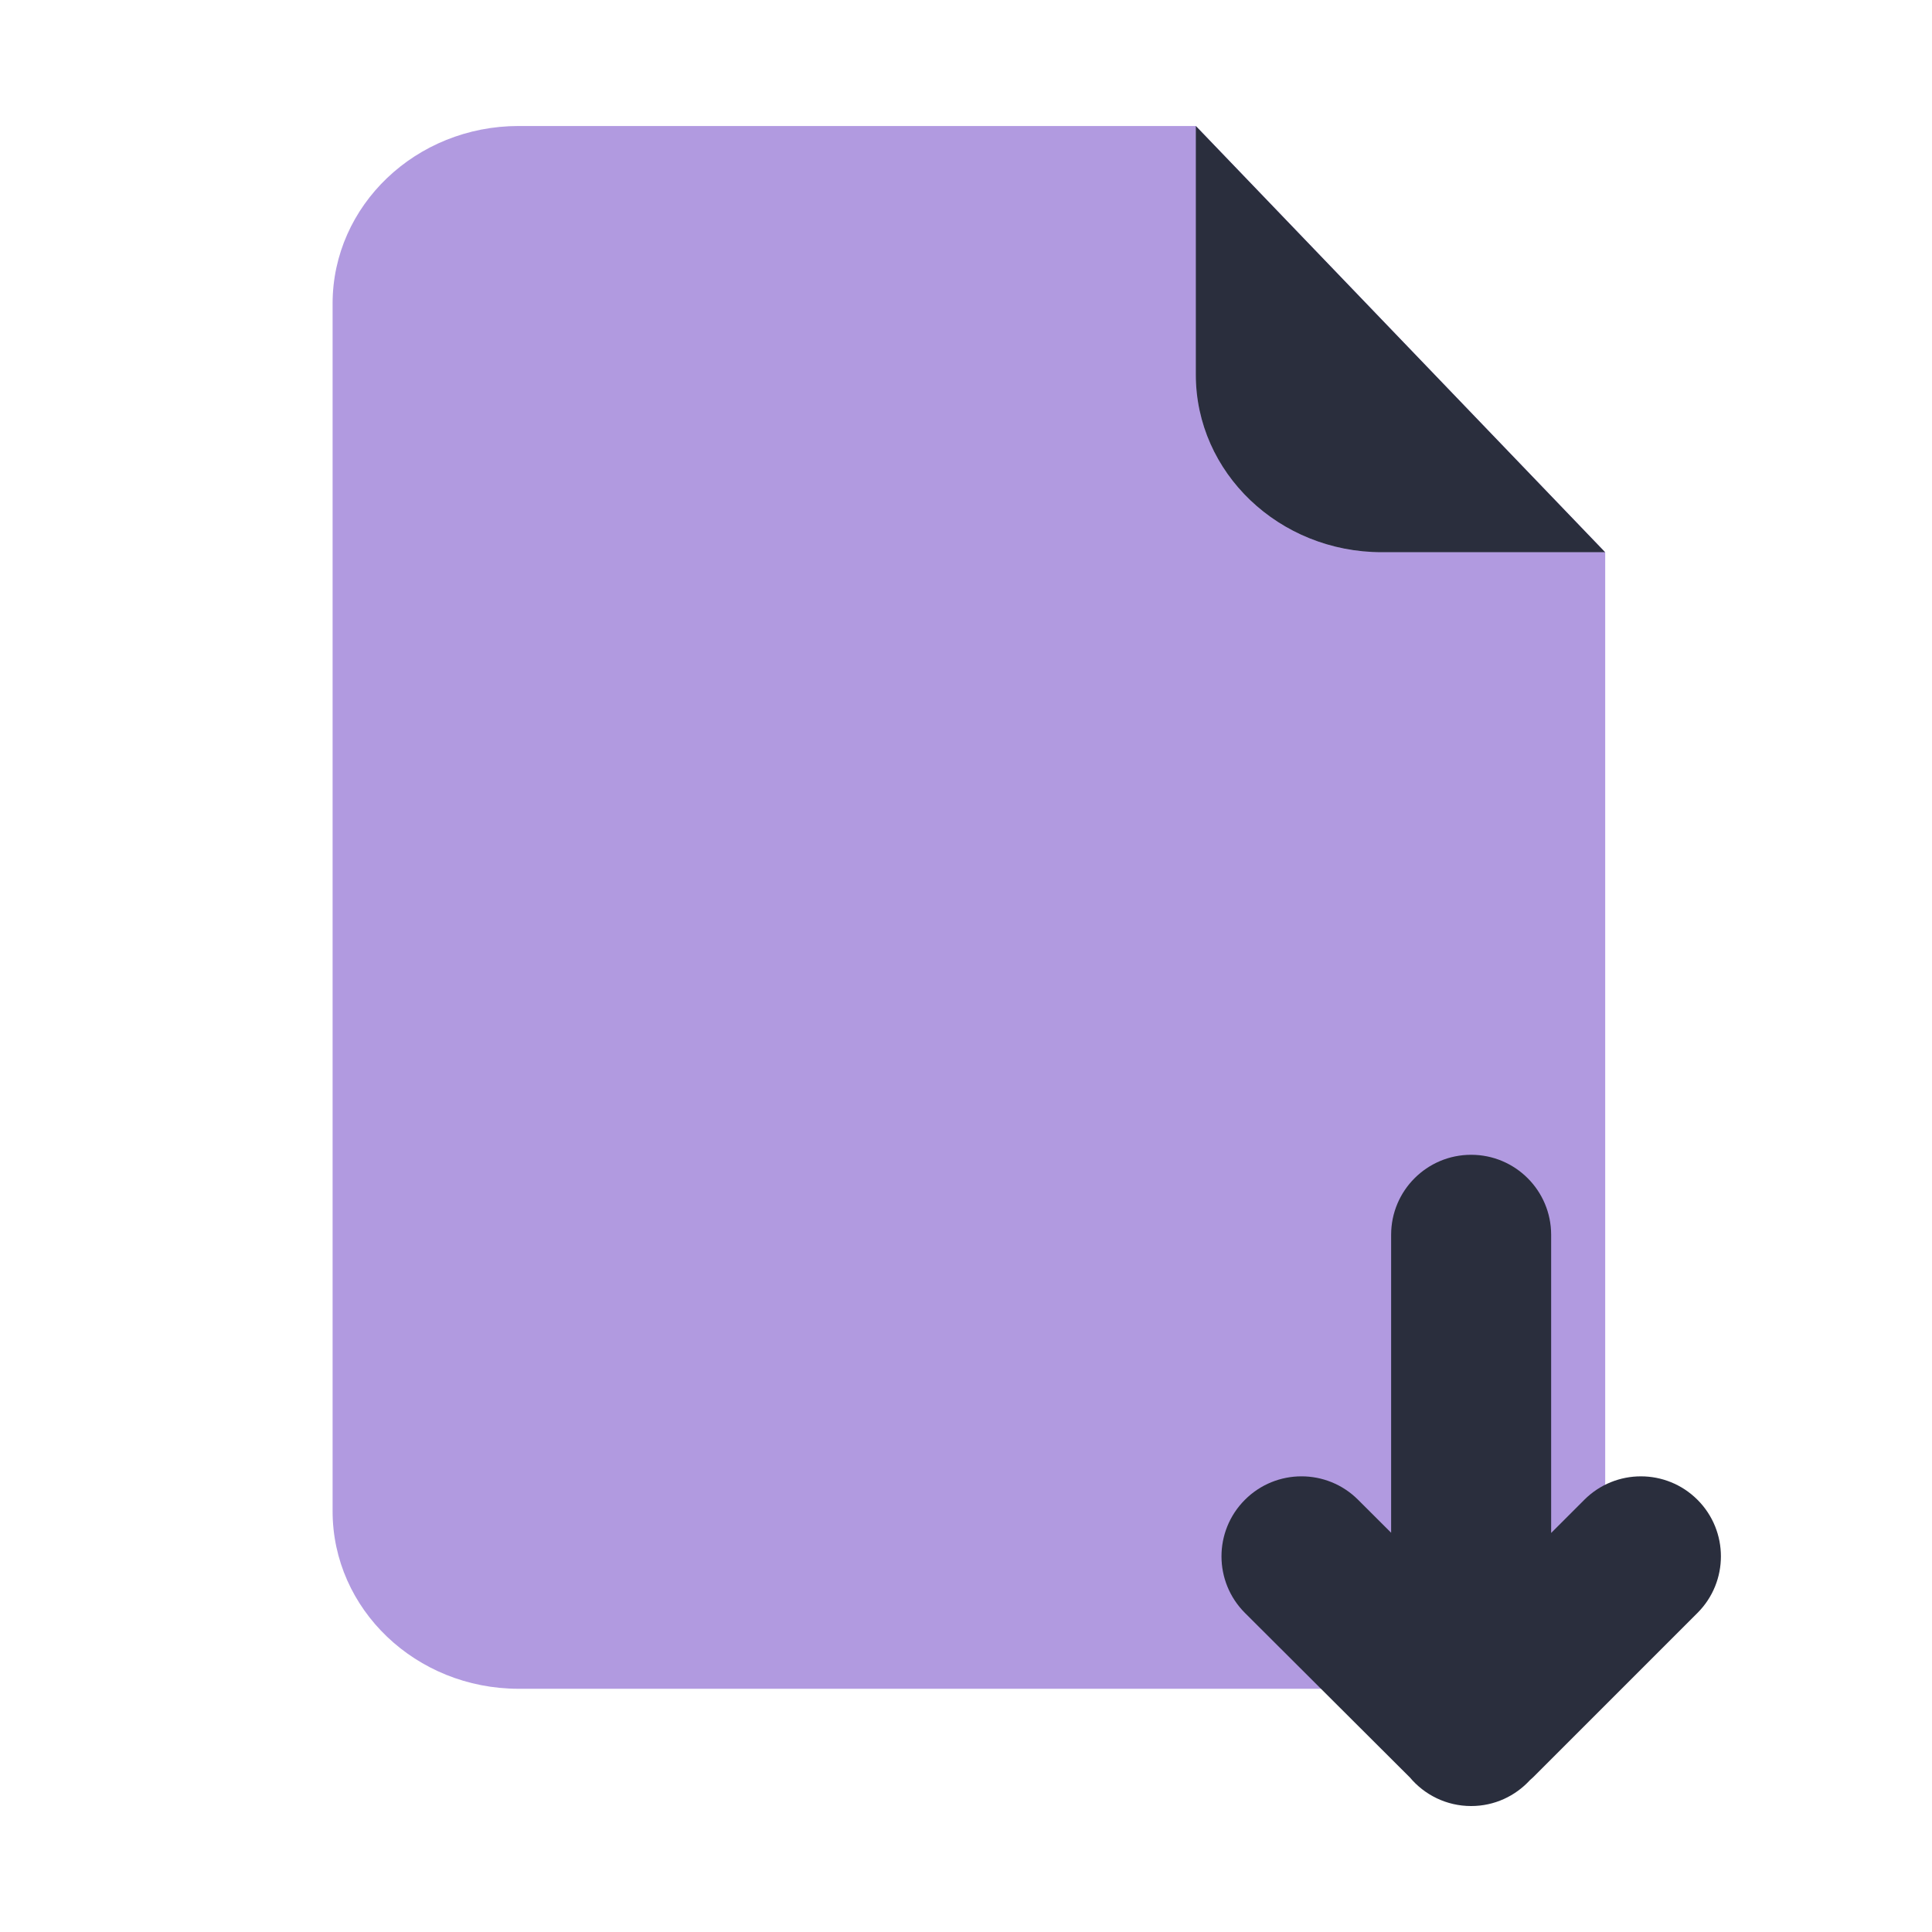 <?xml version="1.0" encoding="UTF-8"?>
<svg id="_50" data-name="50" xmlns="http://www.w3.org/2000/svg" viewBox="0 0 460 460">
  <defs>
    <style>
      .cls-1 {
        fill: #6536C2;
        isolation: isolate;
        opacity: .5;
      }

      .cls-1, .cls-2 {
        stroke-width: 0px;
      }

      .cls-2 {
        fill: #2a2e3d;
      }
    </style>
  </defs>
  <g>
    <path class="cls-1" d="M329.03,131.48c-24.46,0-44.3-18.93-44.3-42.28V30H123.49c-24.46,0-44.3,18.93-44.3,42.28v287.53c0,23.35,19.84,42.28,44.3,42.28h214.4c24.46,0,44.3-18.93,44.3-42.28v-228.33h-53.16Z"/>
    <path class="cls-1" d="M382.18,131.48h-53.16c-24.46,0-44.3-18.93-44.3-42.28V30l97.45,101.48Z"/>
    <path class="cls-2" d="M382.18,131.48h-53.16c-24.46,0-44.3-18.93-44.3-42.28V30l97.45,101.48Z"/>
  </g>
  <path class="cls-2" d="M404.16,357.09c-7.44-7.44-19.5-7.44-26.94,0l-7.9,7.9v-70.99c0-10.52-8.53-19.05-19.05-19.05s-19.05,8.53-19.05,19.05v70.94l-7.89-7.87c-7.45-7.43-19.51-7.41-26.94.04-7.43,7.45-7.41,19.51.04,26.94l39.11,39.01s.07.06.11.1c3.49,4.18,8.75,6.85,14.62,6.85,5.56,0,10.54-2.39,14.02-6.19.29-.26.58-.5.86-.78l39.01-39.01c7.44-7.44,7.44-19.5,0-26.94Z"/>
</svg>